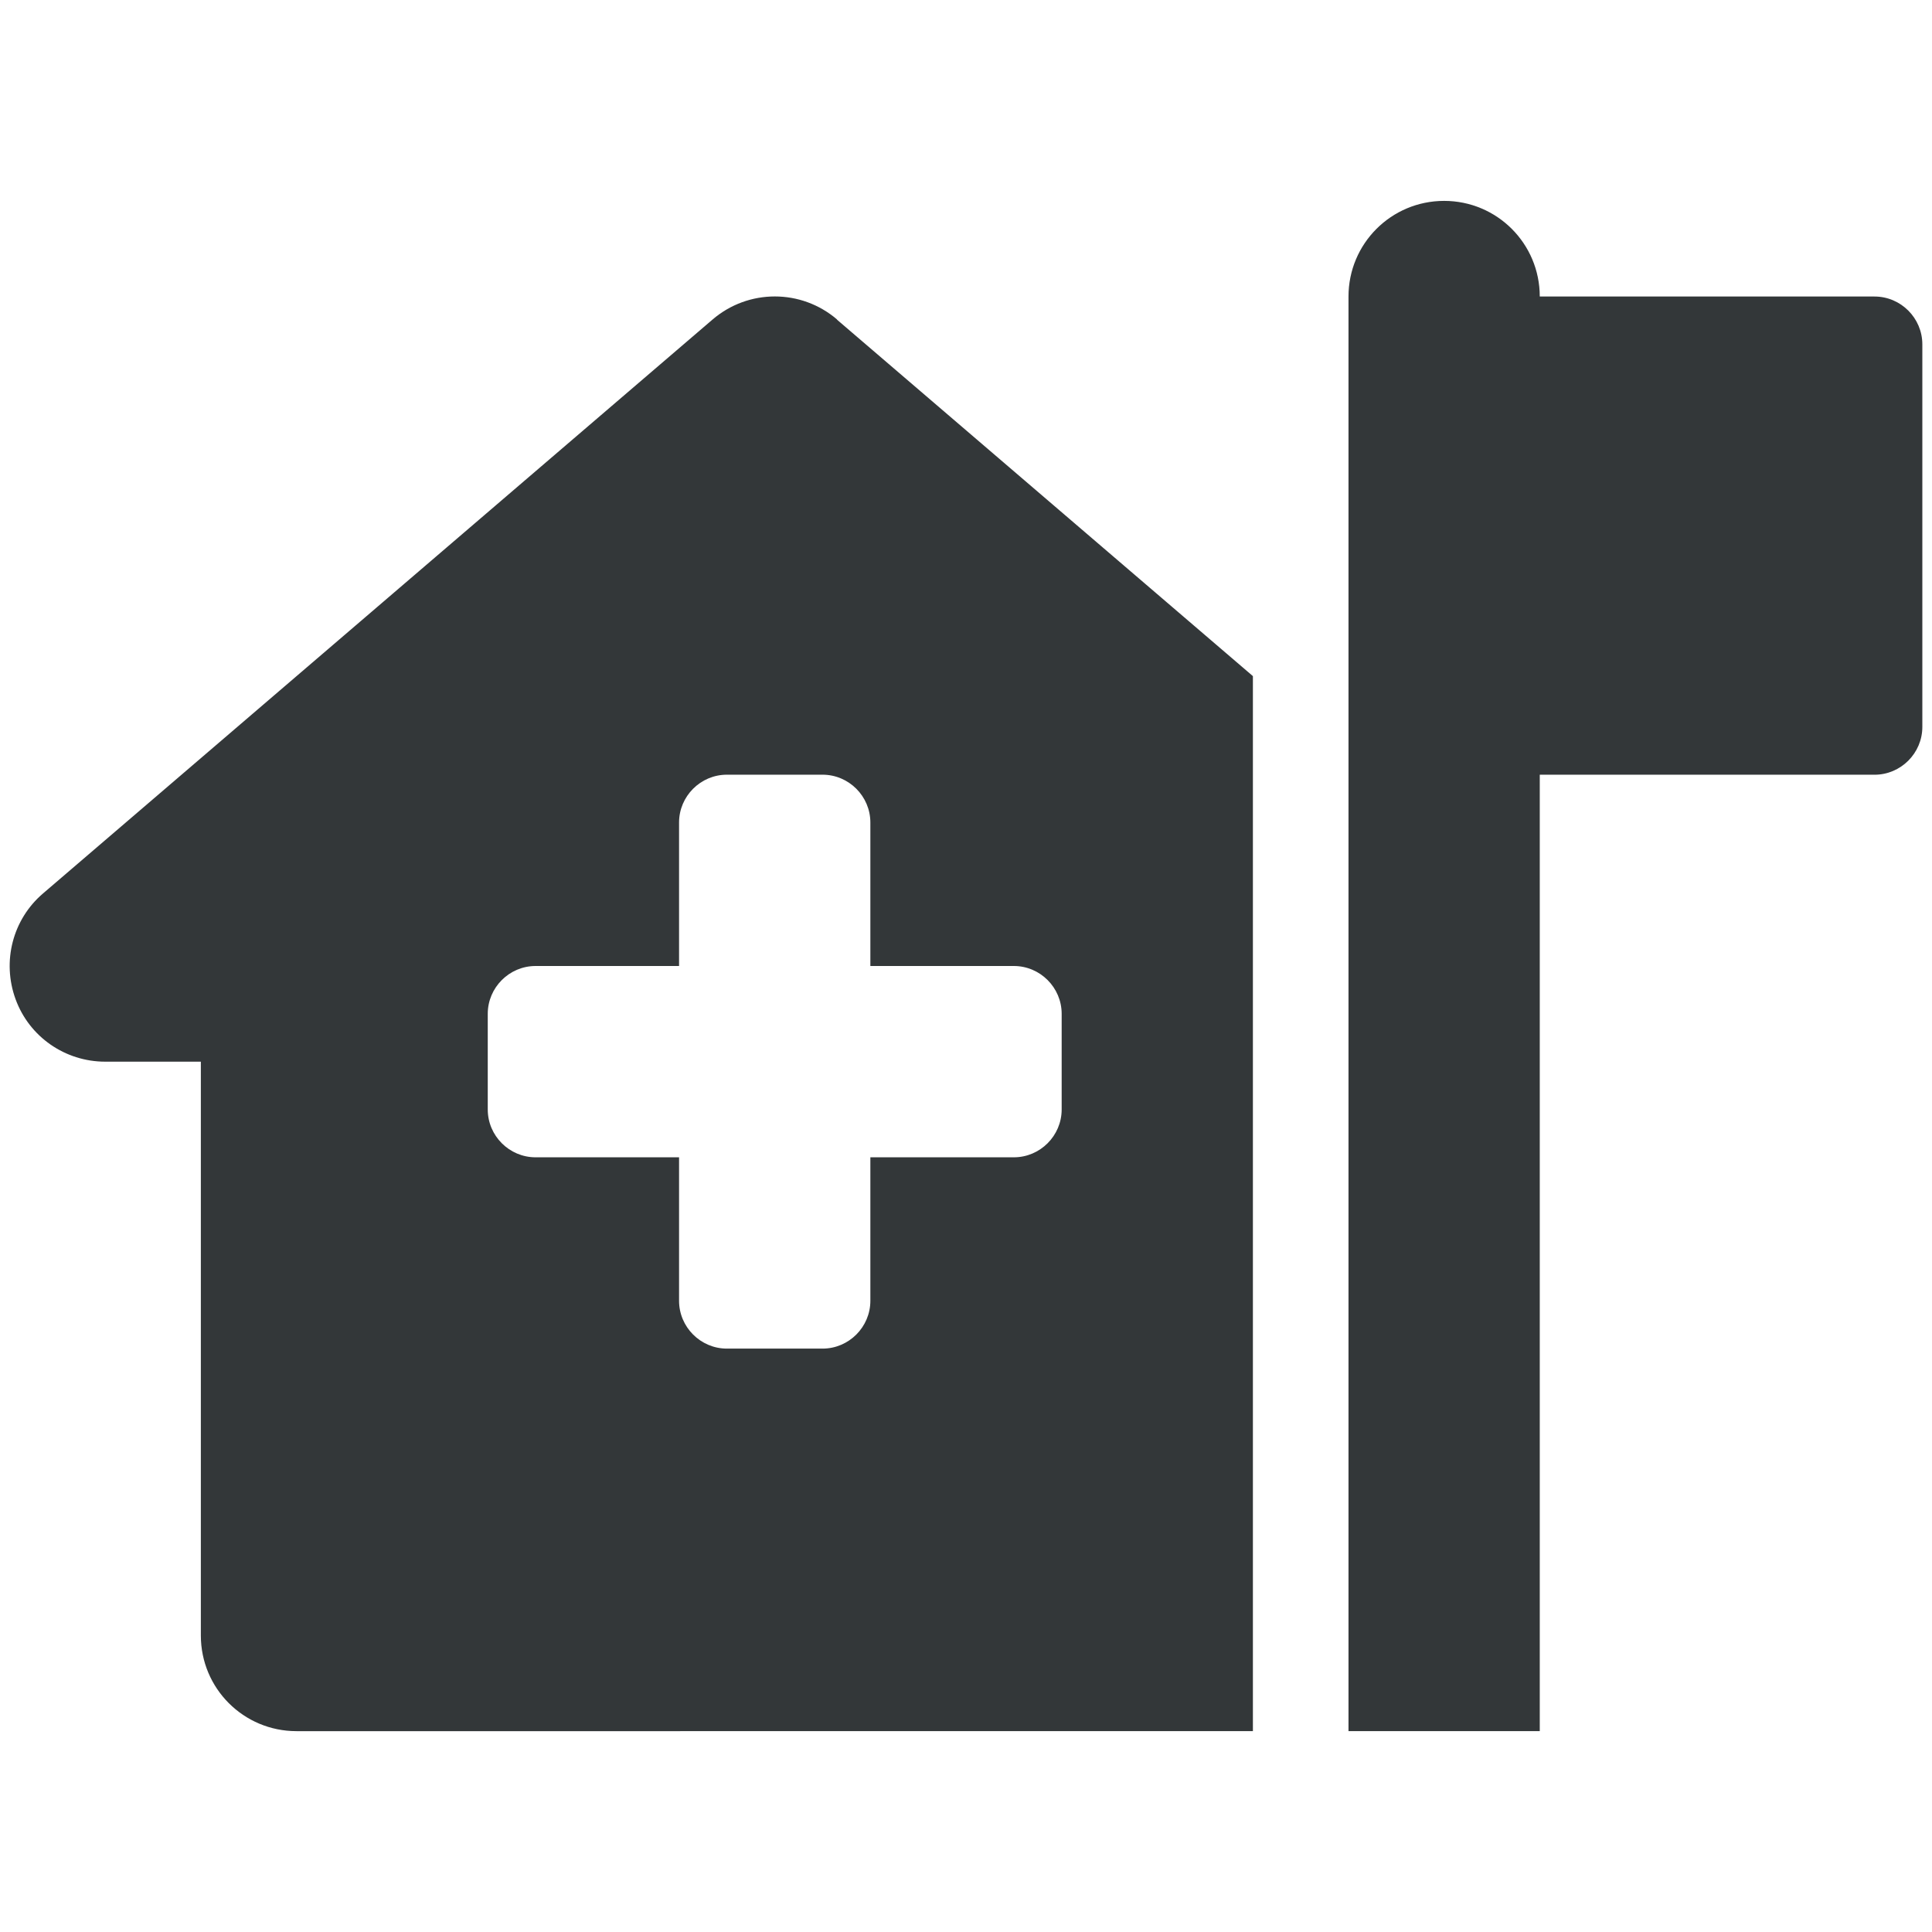 <?xml version="1.0" encoding="UTF-8"?><svg id="uuid-81d898e6-8b41-48a5-985d-e0c8a58891a3" xmlns="http://www.w3.org/2000/svg" width="500" height="500" viewBox="0 0 500 500"><defs><style>.uuid-e4c9f7d4-4aad-4ff9-a3be-28bfe69250a6{fill:#333739;stroke-width:0px;}</style></defs><path class="uuid-e4c9f7d4-4aad-4ff9-a3be-28bfe69250a6" d="M373.74,51.99c13.69,0,24.75,11.06,24.75,24.75h86.63c6.81,0,12.38,5.57,12.38,12.38v99c0,6.81-5.57,12.38-12.38,12.38h-86.63v247.51h-49.5V76.74c0-13.69,11.06-24.75,24.75-24.75ZM216.58,82.7l107.67,92.28v273.04h.77H76.73c-13.69,0-24.75-11.06-24.75-24.75v-148.51h-24.75c-10.36,0-19.65-6.42-23.2-16.17-3.56-9.75-.77-20.65,7.12-27.38L184.4,82.7c9.28-7.97,22.97-7.97,32.25,0h-.08ZM175.74,212.87v37.13h-37.13c-6.81,0-12.38,5.57-12.38,12.38v24.75c0,6.81,5.57,12.38,12.38,12.38h37.13v37.13c0,6.81,5.57,12.38,12.38,12.38h24.75c6.81,0,12.38-5.57,12.38-12.38v-37.13h37.13c6.81,0,12.38-5.57,12.38-12.38v-24.75c0-6.81-5.57-12.38-12.38-12.38h-37.13v-37.13c0-6.81-5.57-12.38-12.38-12.38h-24.75c-6.81,0-12.38,5.57-12.38,12.38Z"/></svg>